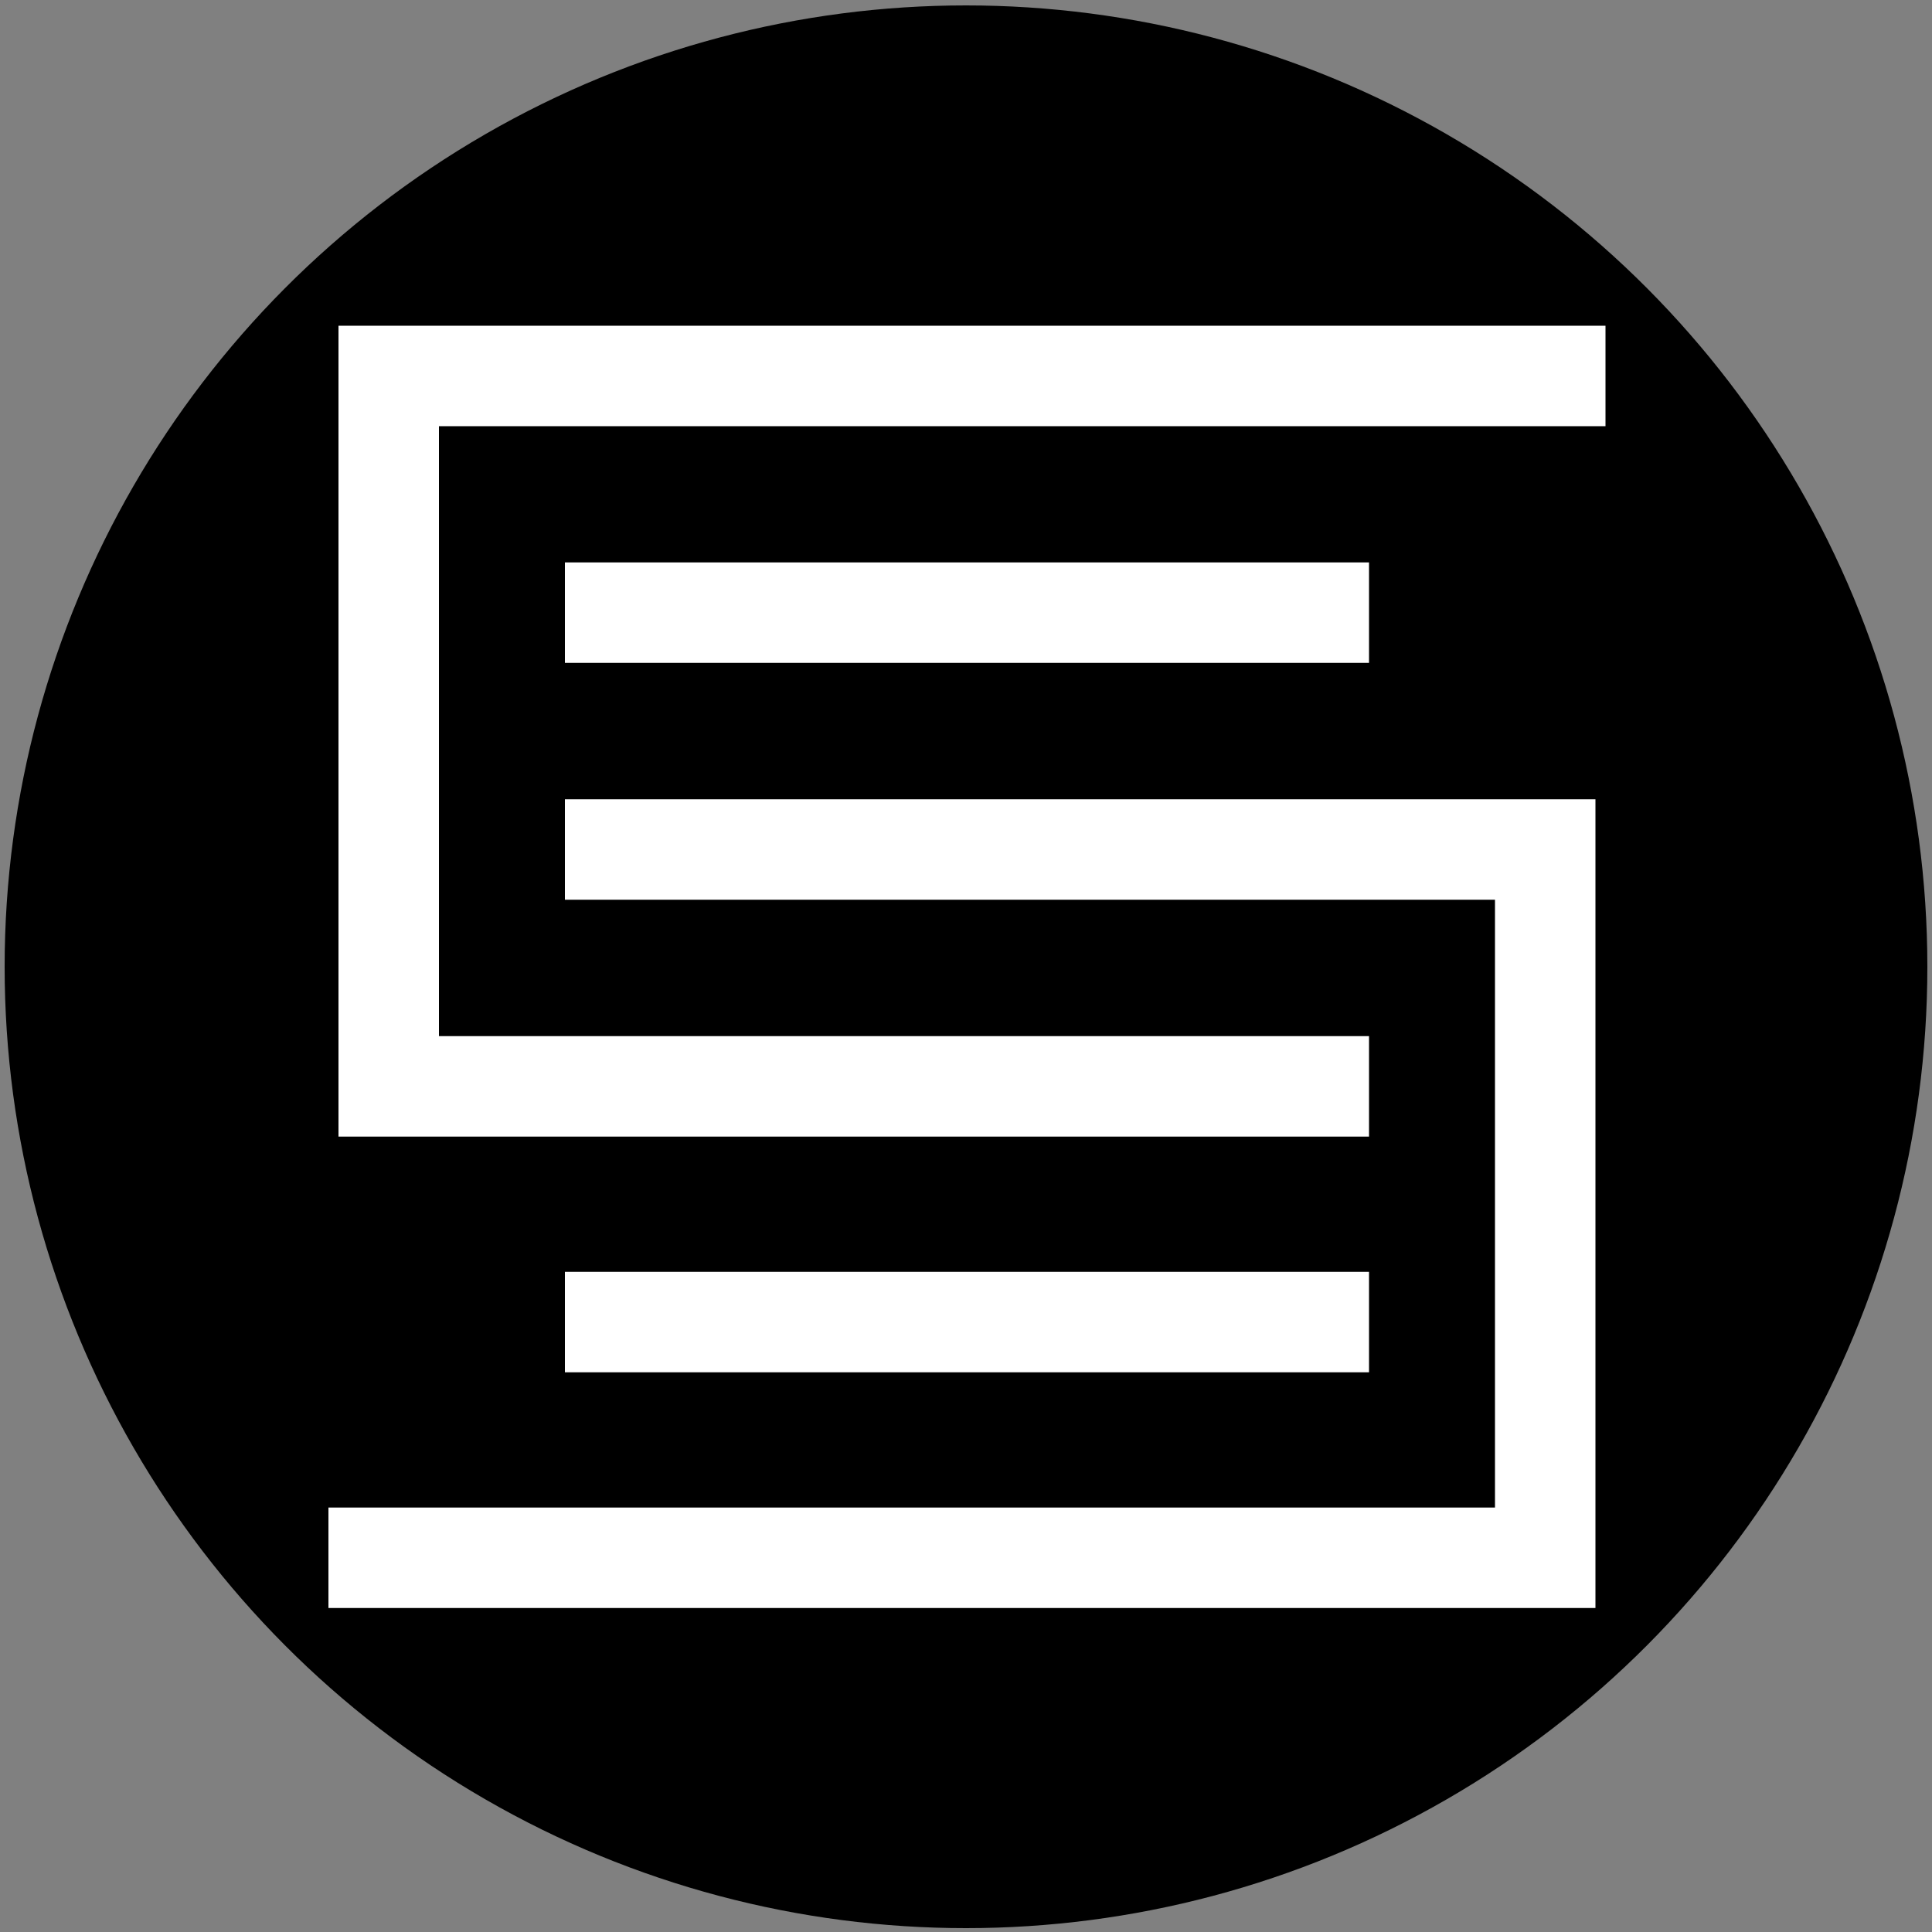 <svg width="1em" height="1em" xmlns="http://www.w3.org/2000/svg" xmlns:xlink="http://www.w3.org/1999/xlink" x="0px" y="0px"
	 viewBox="0 0 1000 1000">
<rect x="0" y="0" width="1000" height="1000" fill="#808080" stroke="none"/>
<style type="text/css">
	.st0{display:none;}
	.st1{display:inline;fill:none;stroke:#17C1AD;stroke-width:52;stroke-miterlimit:10;}
	.st2{fill:none;stroke:#FFFFFF;stroke-width:52;stroke-miterlimit:10;}
</style>
<g id="Layer_2">
	<polygon class="st0" points="1000,1000 0,1000 0,-0.6 1000,0"/>
	<circle cx="500" cy="500.4" r="497.6"/>
</g>
<g id="V1" class="st0">
	<polygon class="st1" points="750,347.6 352.9,347.6 352.9,449.8 750,449.8 750,755.4 251,755.4 251,653.7 648,653.7 648,552 
		251,552 251,245.5 750,245.5"/>
</g>
<g id="V2" class="st0">
	<polyline class="st1" points="225,653.7 648,653.7 648,552 251,552 251,245.5 776,245.5"/>
	<polyline class="st1" points="776,347.6 352.9,347.6 352.9,449.8 750,449.8 750,755.4 225,755.4"/>
</g>
<g id="V3">
	<polyline class="st2" points="708.6,562.3 201.2,562.3 201.2,194.6 831,194.6"/>
	<line class="st2" x1="292.4" y1="684.3" x2="708.6" y2="684.3"/>
	<polyline class="st2" points="292.4,439.7 799.8,439.7 799.8,806.3 170,806.3"/>
	<line class="st2" x1="708.6" y1="317.1" x2="292.4" y2="317.1"/>
</g>
</svg>